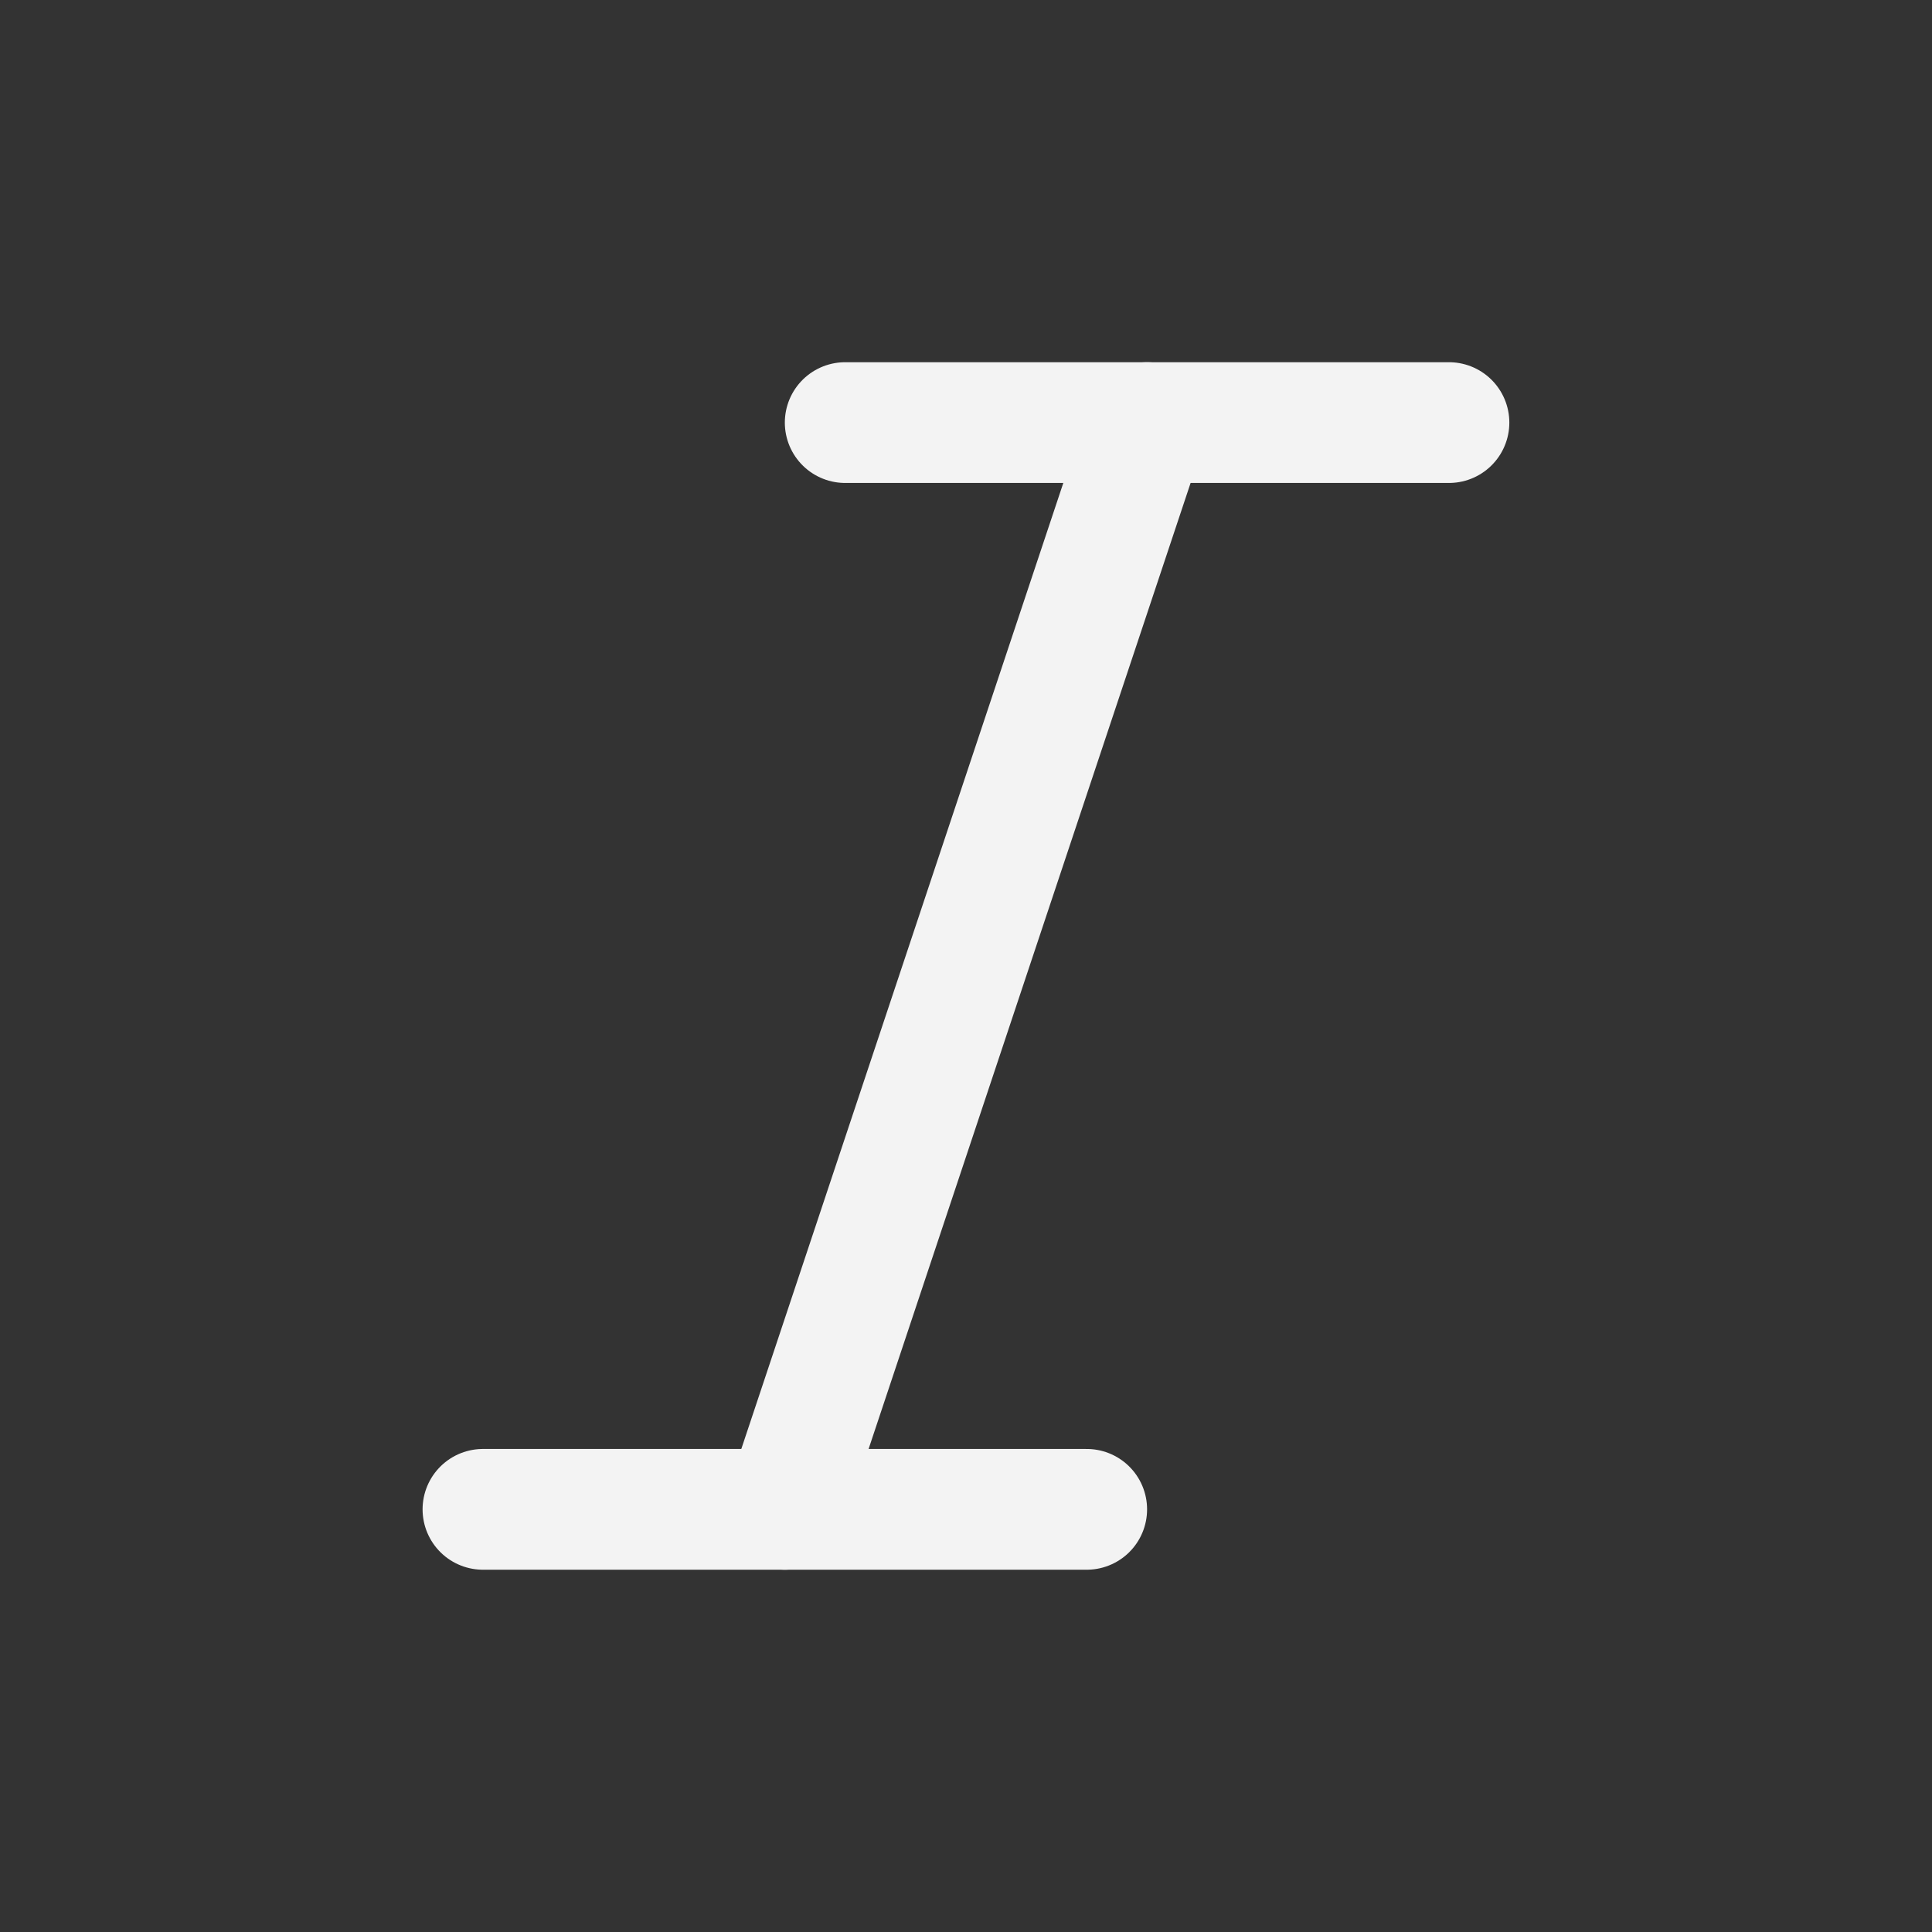 <svg id="SvgjsSvg1047" width="288" height="288" xmlns="http://www.w3.org/2000/svg" version="1.1" xmlns:xlink="http://www.w3.org/1999/xlink" xmlns:svgjs="http://svgjs.com/svgjs"><rect width="100%" height="100%" fill="#333333" stroke="none"/><defs id="SvgjsDefs1048"></defs><g id="SvgjsG1049"><svg xmlns="http://www.w3.org/2000/svg" viewBox="0 0 256 256" width="288" height="288"><rect width="256" height="256" fill="none"></rect><line x1="151.994" x2="103.994" y1="55.995" y2="199.995" fill="none" stroke="#f3f3f3" stroke-linecap="round" stroke-linejoin="round" stroke-width="16" class="colorStroke000 svgStroke"></line><line x1="63.994" x2="143.994" y1="199.995" y2="199.995" fill="none" stroke="#f3f3f3" stroke-linecap="round" stroke-linejoin="round" stroke-width="16" class="colorStroke000 svgStroke"></line><line x1="111.994" x2="191.994" y1="55.995" y2="55.995" fill="none" stroke="#f3f3f3" stroke-linecap="round" stroke-linejoin="round" stroke-width="16" class="colorStroke000 svgStroke"></line></svg></g></svg>